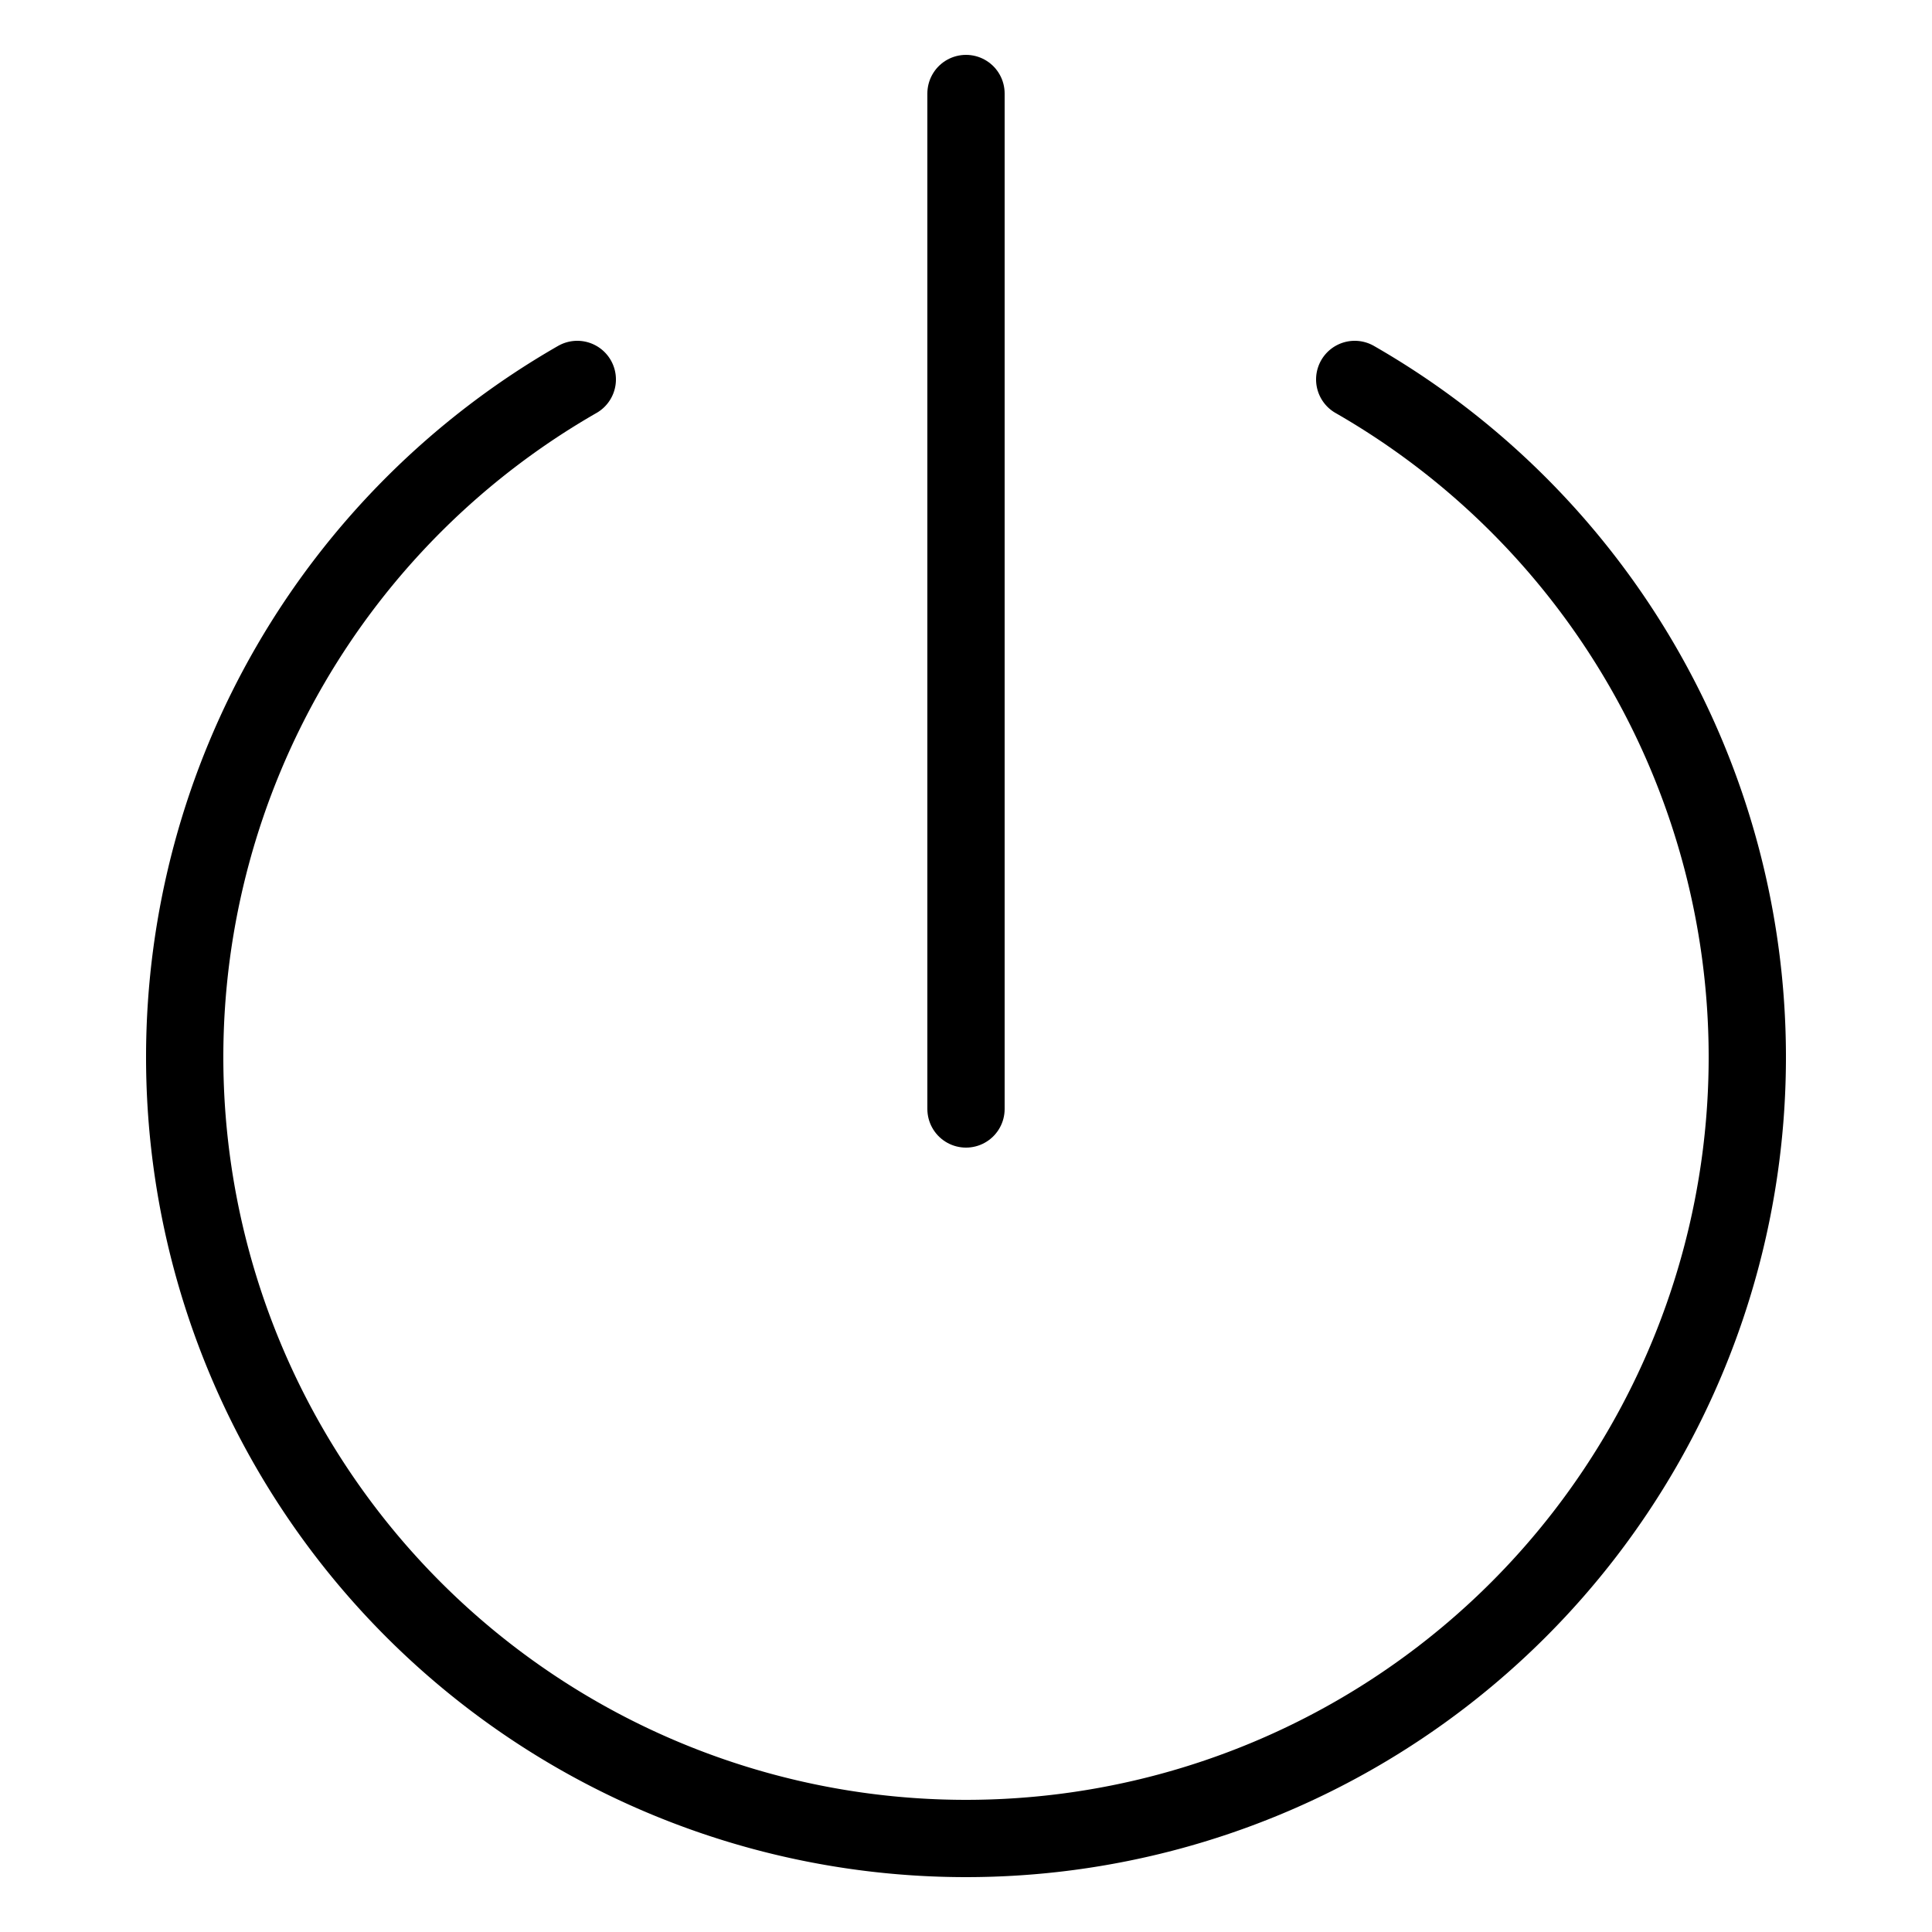<svg id="Layer_1" data-name="Layer 1" xmlns="http://www.w3.org/2000/svg" viewBox="0 0 25 25"><defs><style>.cls-1{fill:none;stroke:#000;stroke-linecap:round;stroke-miterlimit:10;}</style></defs><path class="cls-1" d="M17.53,4.91a10.11,10.11,0,1,1-10.06,0"/><line class="cls-1" x1="12.5" y1="1.21" x2="12.5" y2="14.35"/></svg>
